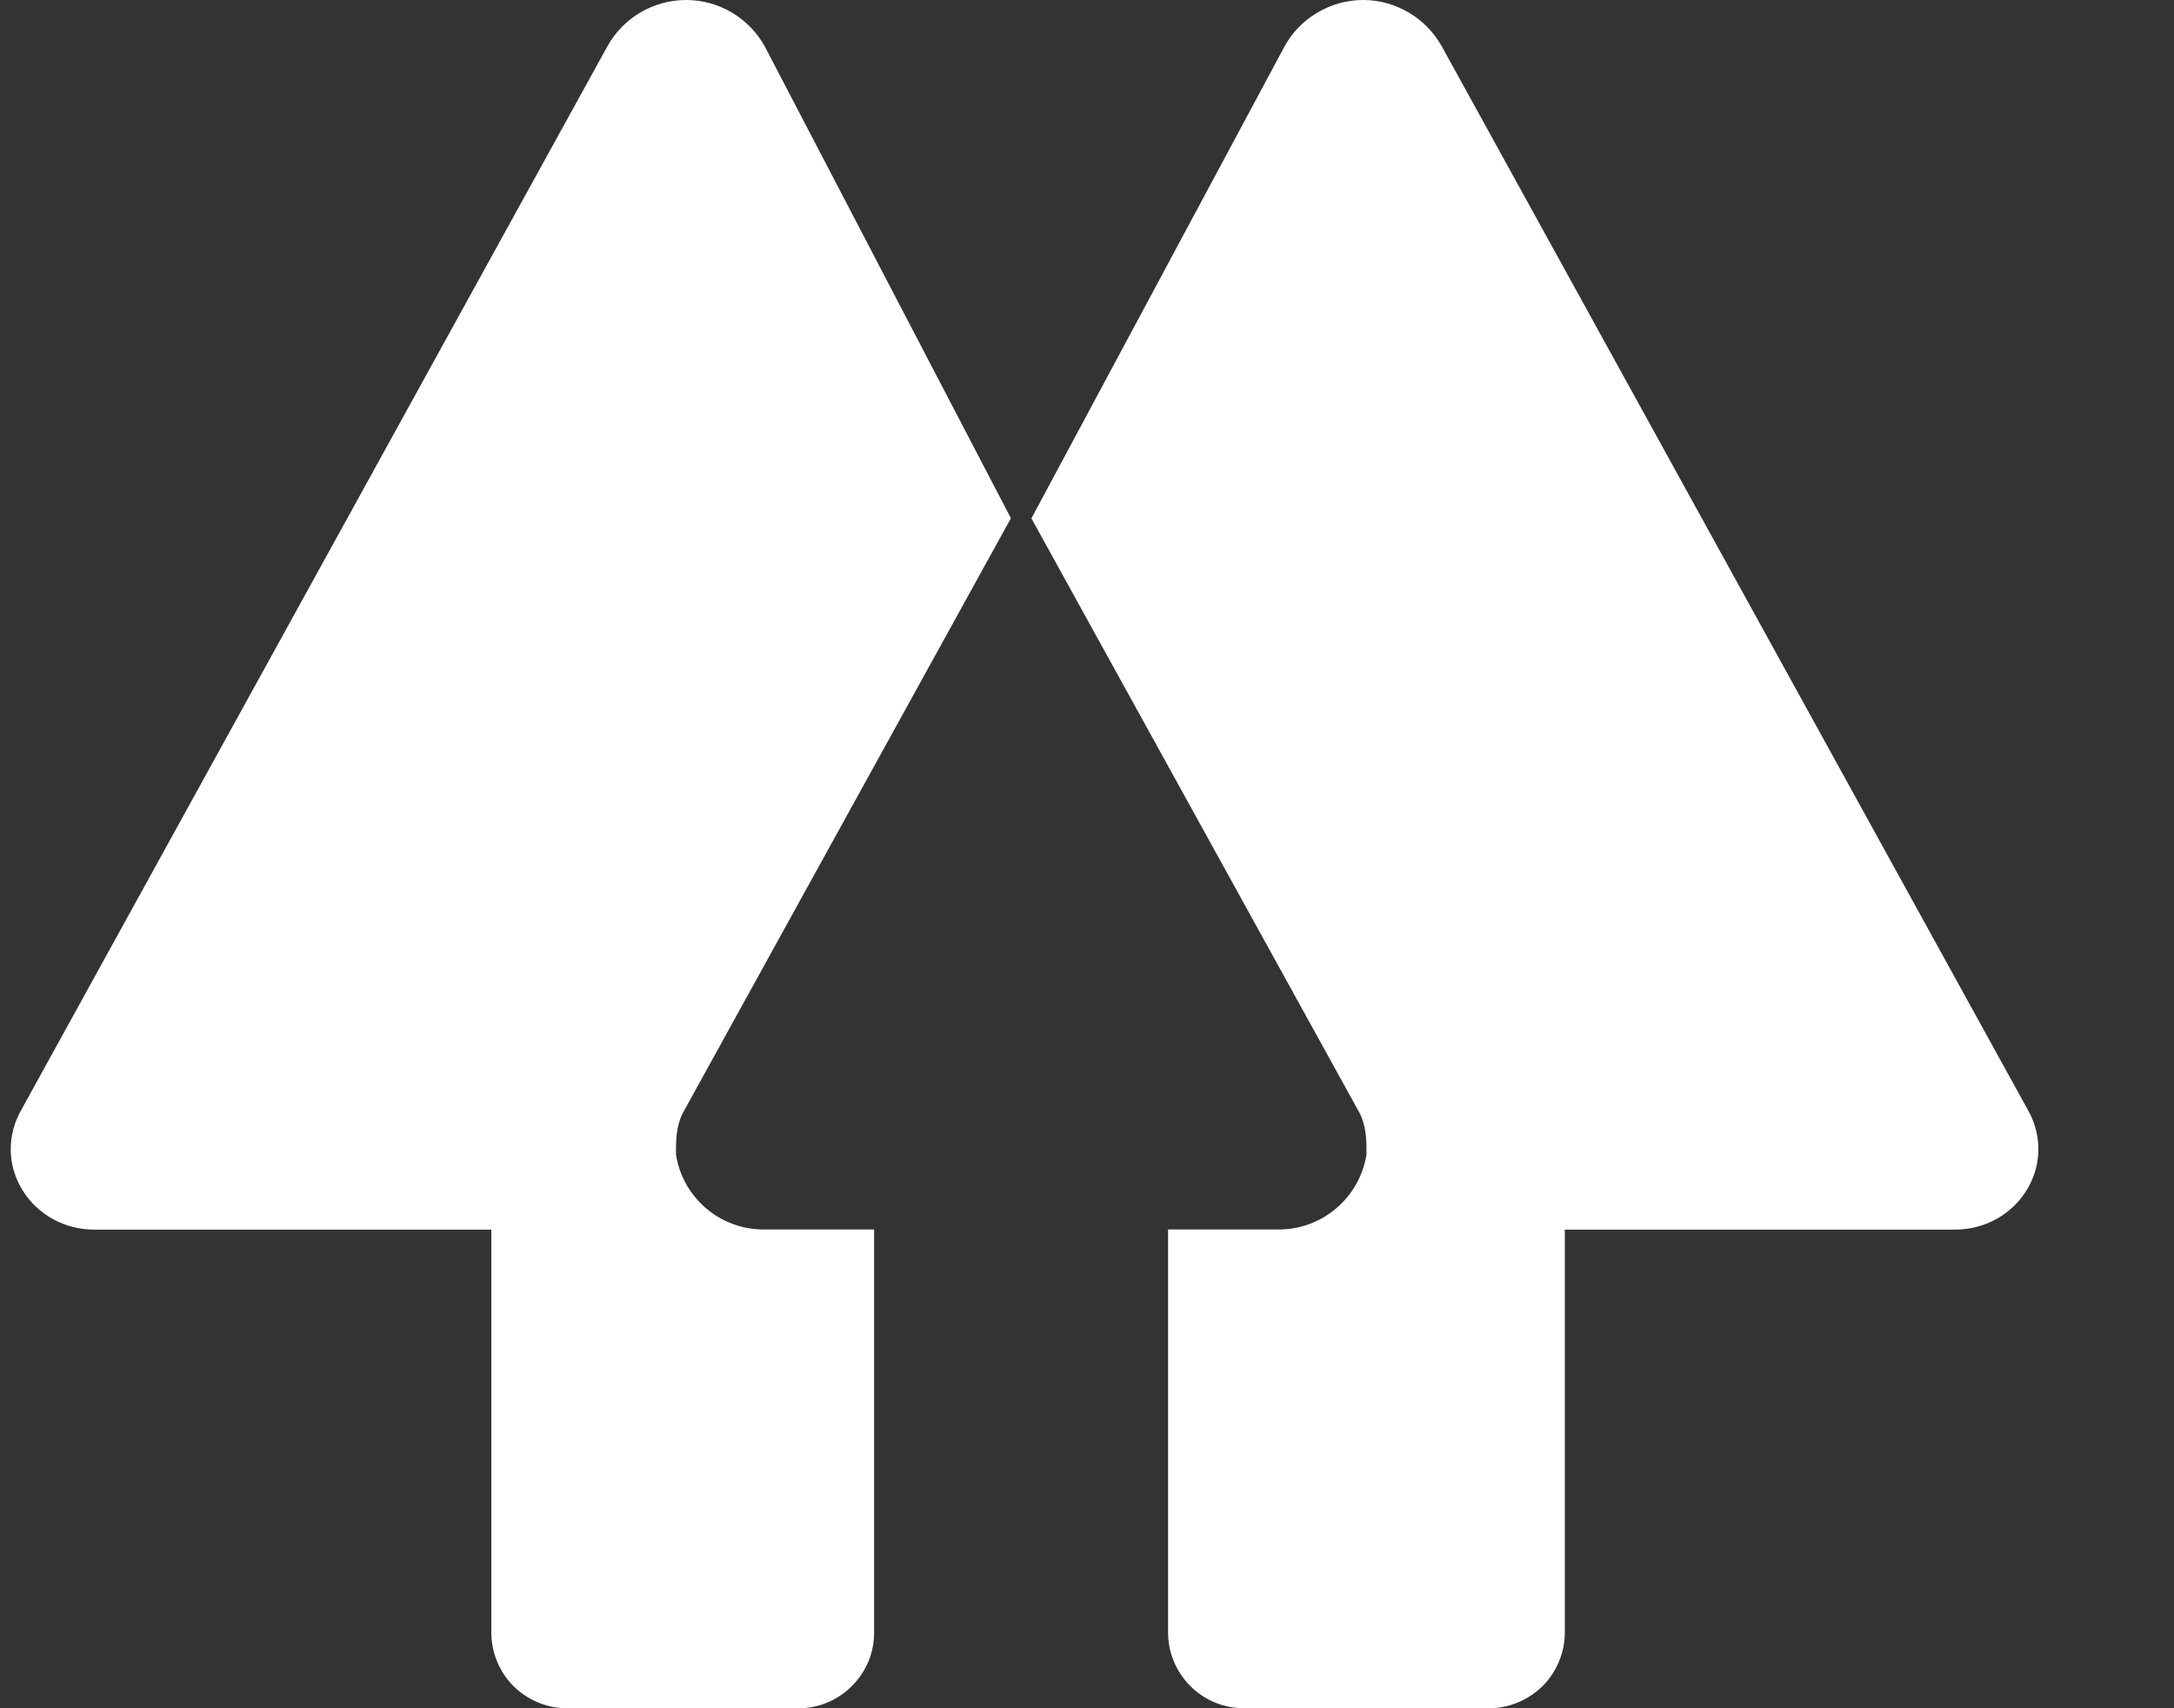 <svg width="14" height="11" viewBox="0 0 14 11" fill="none" xmlns="http://www.w3.org/2000/svg">
<rect x="0" y="0" width="14" height="11" fill="#333333" stroke="none"/>
<path d="M4.396 7.169C4.353 7.257 4.353 7.345 4.353 7.433C4.396 7.714 4.64 7.921 4.925 7.917H5.629V10.516C5.629 10.78 5.409 11 5.145 11H3.647C3.519 10.999 3.397 10.947 3.306 10.857C3.216 10.766 3.165 10.643 3.164 10.515V7.918H0.609C0.213 7.918 -0.052 7.521 0.125 7.169L3.911 0.299C3.961 0.208 4.035 0.133 4.124 0.08C4.213 0.028 4.315 0 4.418 0C4.522 0 4.623 0.028 4.712 0.08C4.801 0.133 4.875 0.208 4.925 0.299L6.51 3.337L4.396 7.169ZM13.071 7.169L9.285 0.299C9.234 0.208 9.161 0.133 9.072 0.081C8.983 0.028 8.881 0 8.778 0C8.675 0 8.573 0.028 8.484 0.081C8.395 0.133 8.322 0.208 8.272 0.299L6.642 3.338L8.756 7.168C8.8 7.257 8.8 7.345 8.8 7.433C8.756 7.714 8.512 7.921 8.227 7.917H7.522V10.516C7.525 10.782 7.74 10.998 8.007 11H9.592C9.72 10.999 9.843 10.947 9.934 10.857C10.024 10.767 10.076 10.644 10.077 10.516V7.918H12.587C12.984 7.918 13.247 7.521 13.071 7.169H13.071Z" fill="white"/>
</svg>

